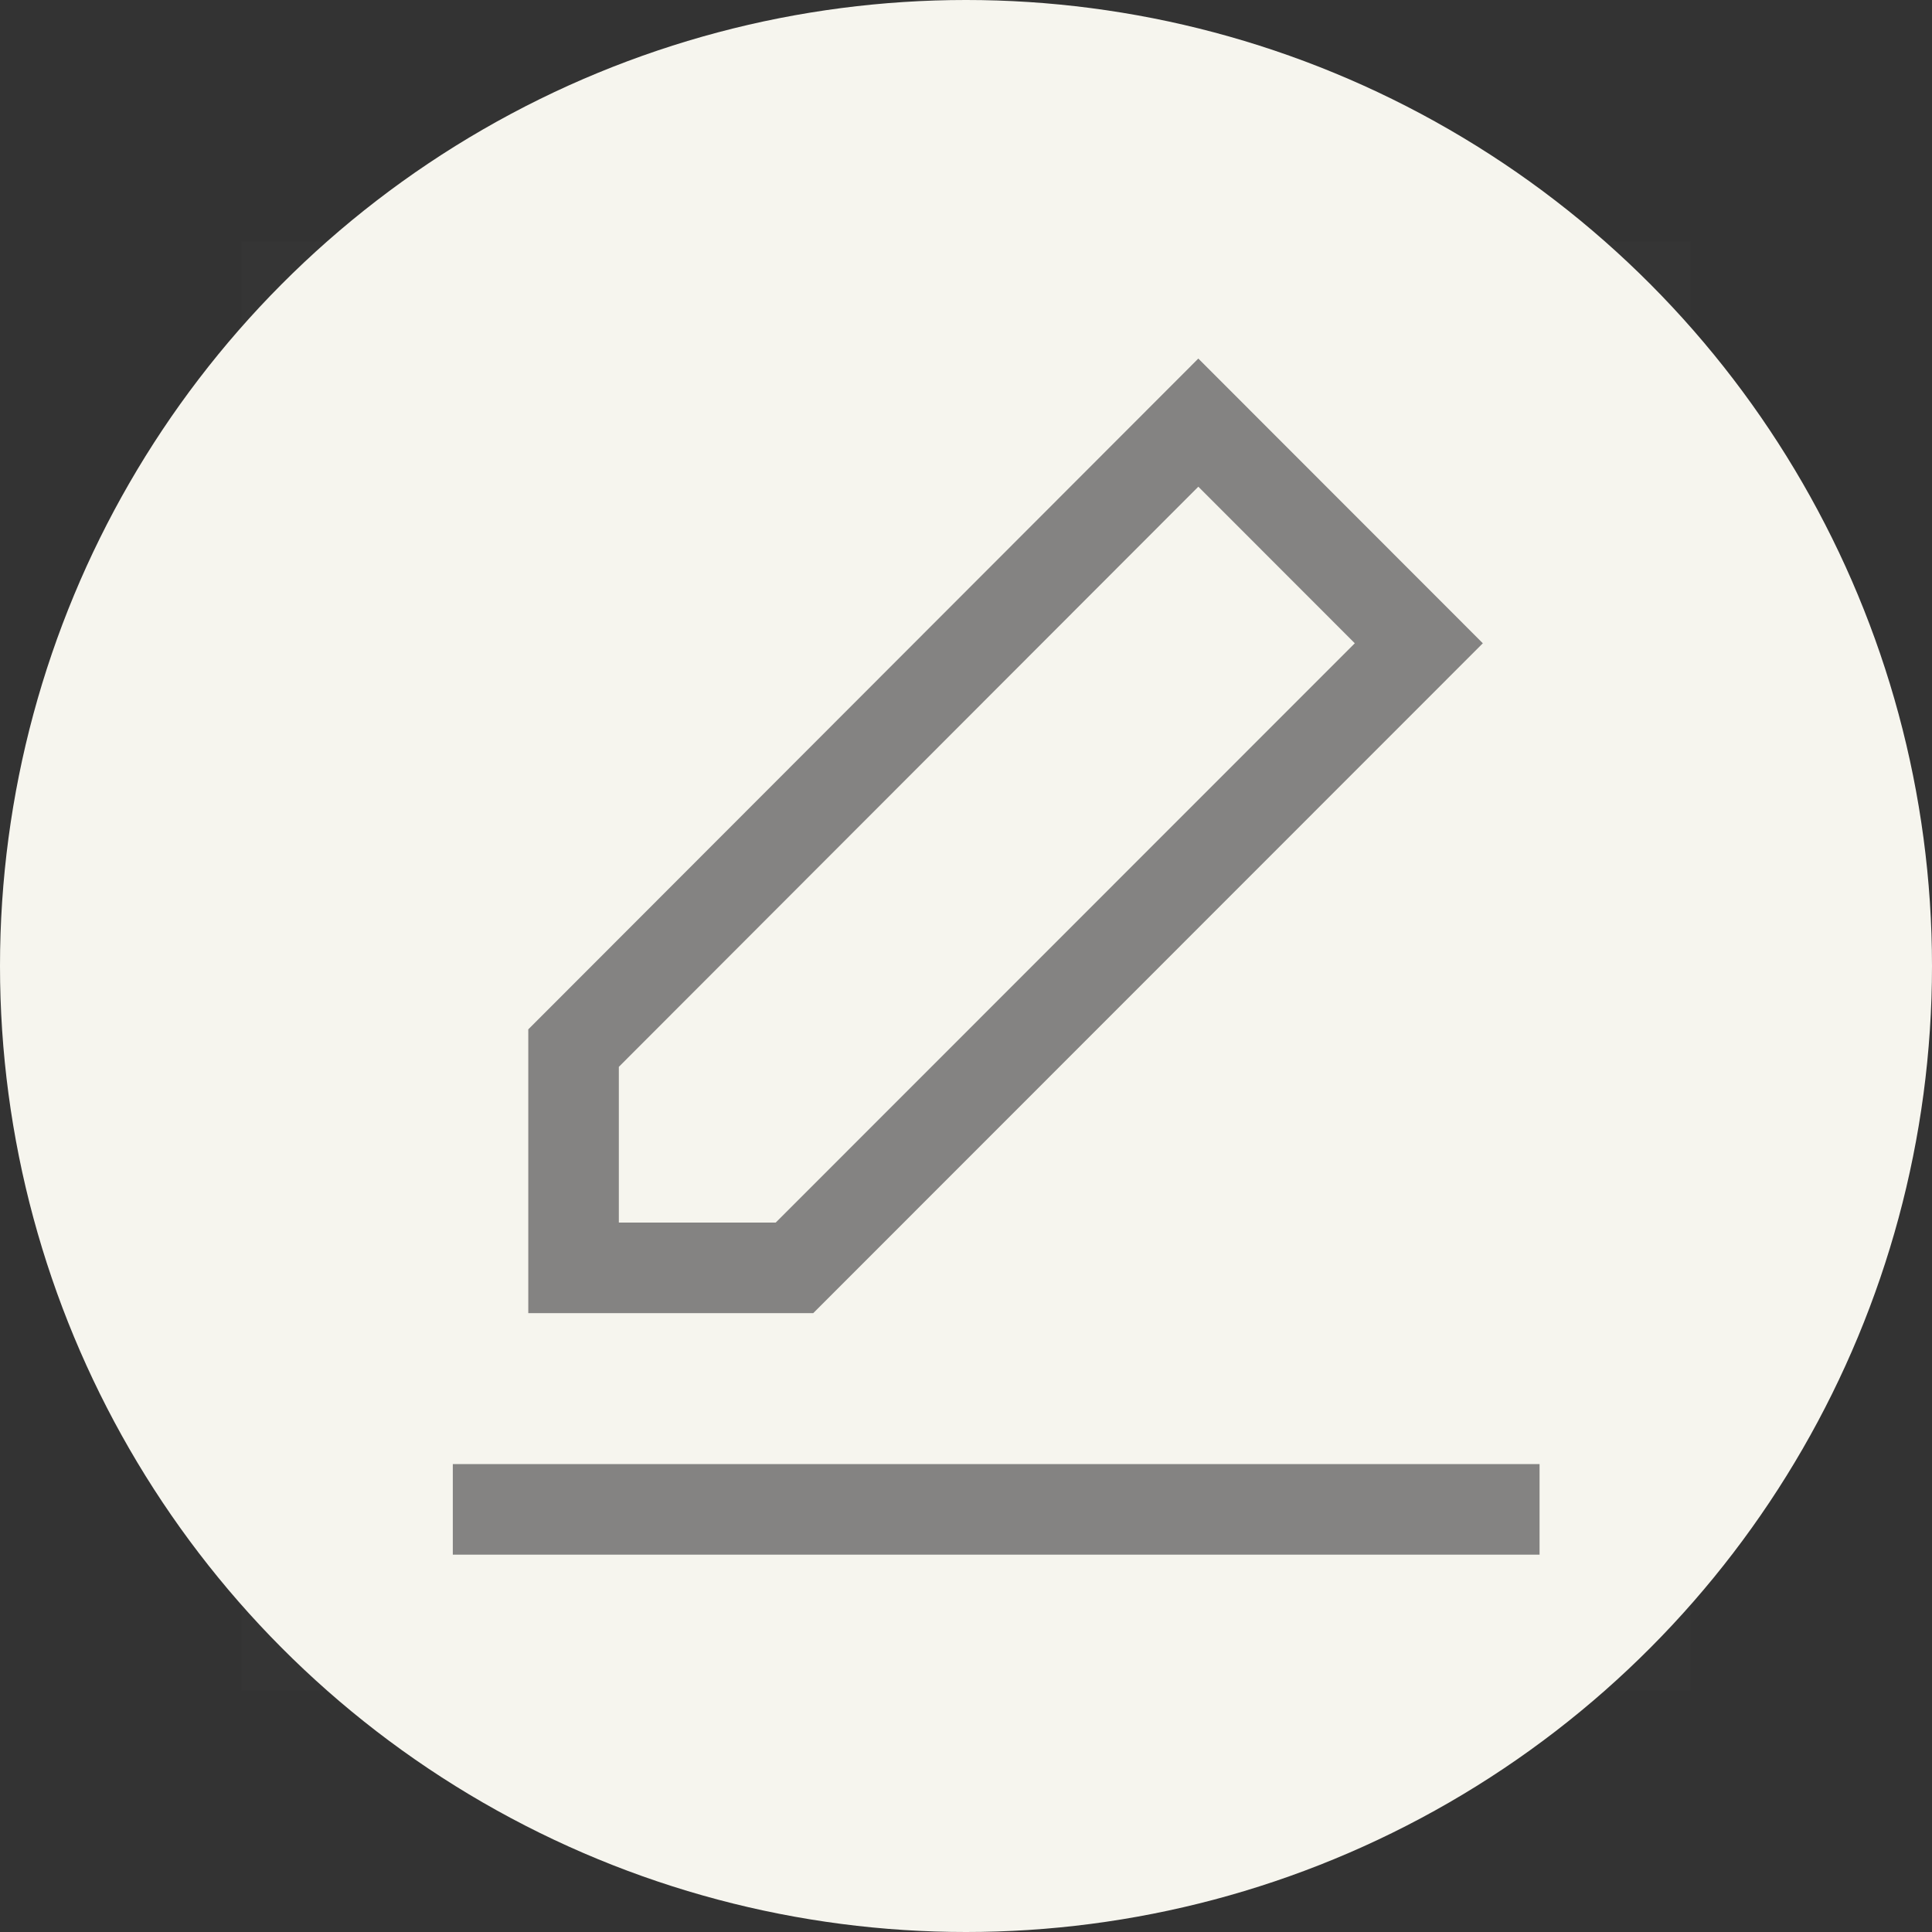 <?xml version="1.0" encoding="UTF-8"?>
<svg width="24px" height="24px" viewBox="0 0 24 24" version="1.1" xmlns="http://www.w3.org/2000/svg" xmlns:xlink="http://www.w3.org/1999/xlink">
    <rect x="0" y="0" width="24" height="24" fill="#333333" stroke="none"/>
    <title>502FB67D-C005-4FE0-9F2C-39A98FAF239A</title>
    <g id="控件" stroke="none" stroke-width="1" fill="none" fill-rule="evenodd">
        <g id="24pt/自定义/default">
            <circle id="椭圆形" fill="#F6F5EE" cx="12" cy="12" r="12"></circle>
            <g id="编组" transform="translate(3, 3)">
                <rect id="矩形" fill-opacity="0.01" fill="#FFFFFF" fill-rule="nonzero" x="0" y="0" width="18" height="18"></rect>
                <line x1="2.625" y1="15.75" x2="16.125" y2="15.75" id="路径" stroke="#848382" stroke-width="1.125"></line>
                <polygon id="路径" stroke="#848382" stroke-width="1.125" points="4.125 10.02 4.125 12.75 6.869 12.75 14.625 4.991 11.886 2.25"></polygon>
            </g>
        </g>
    </g>
</svg>